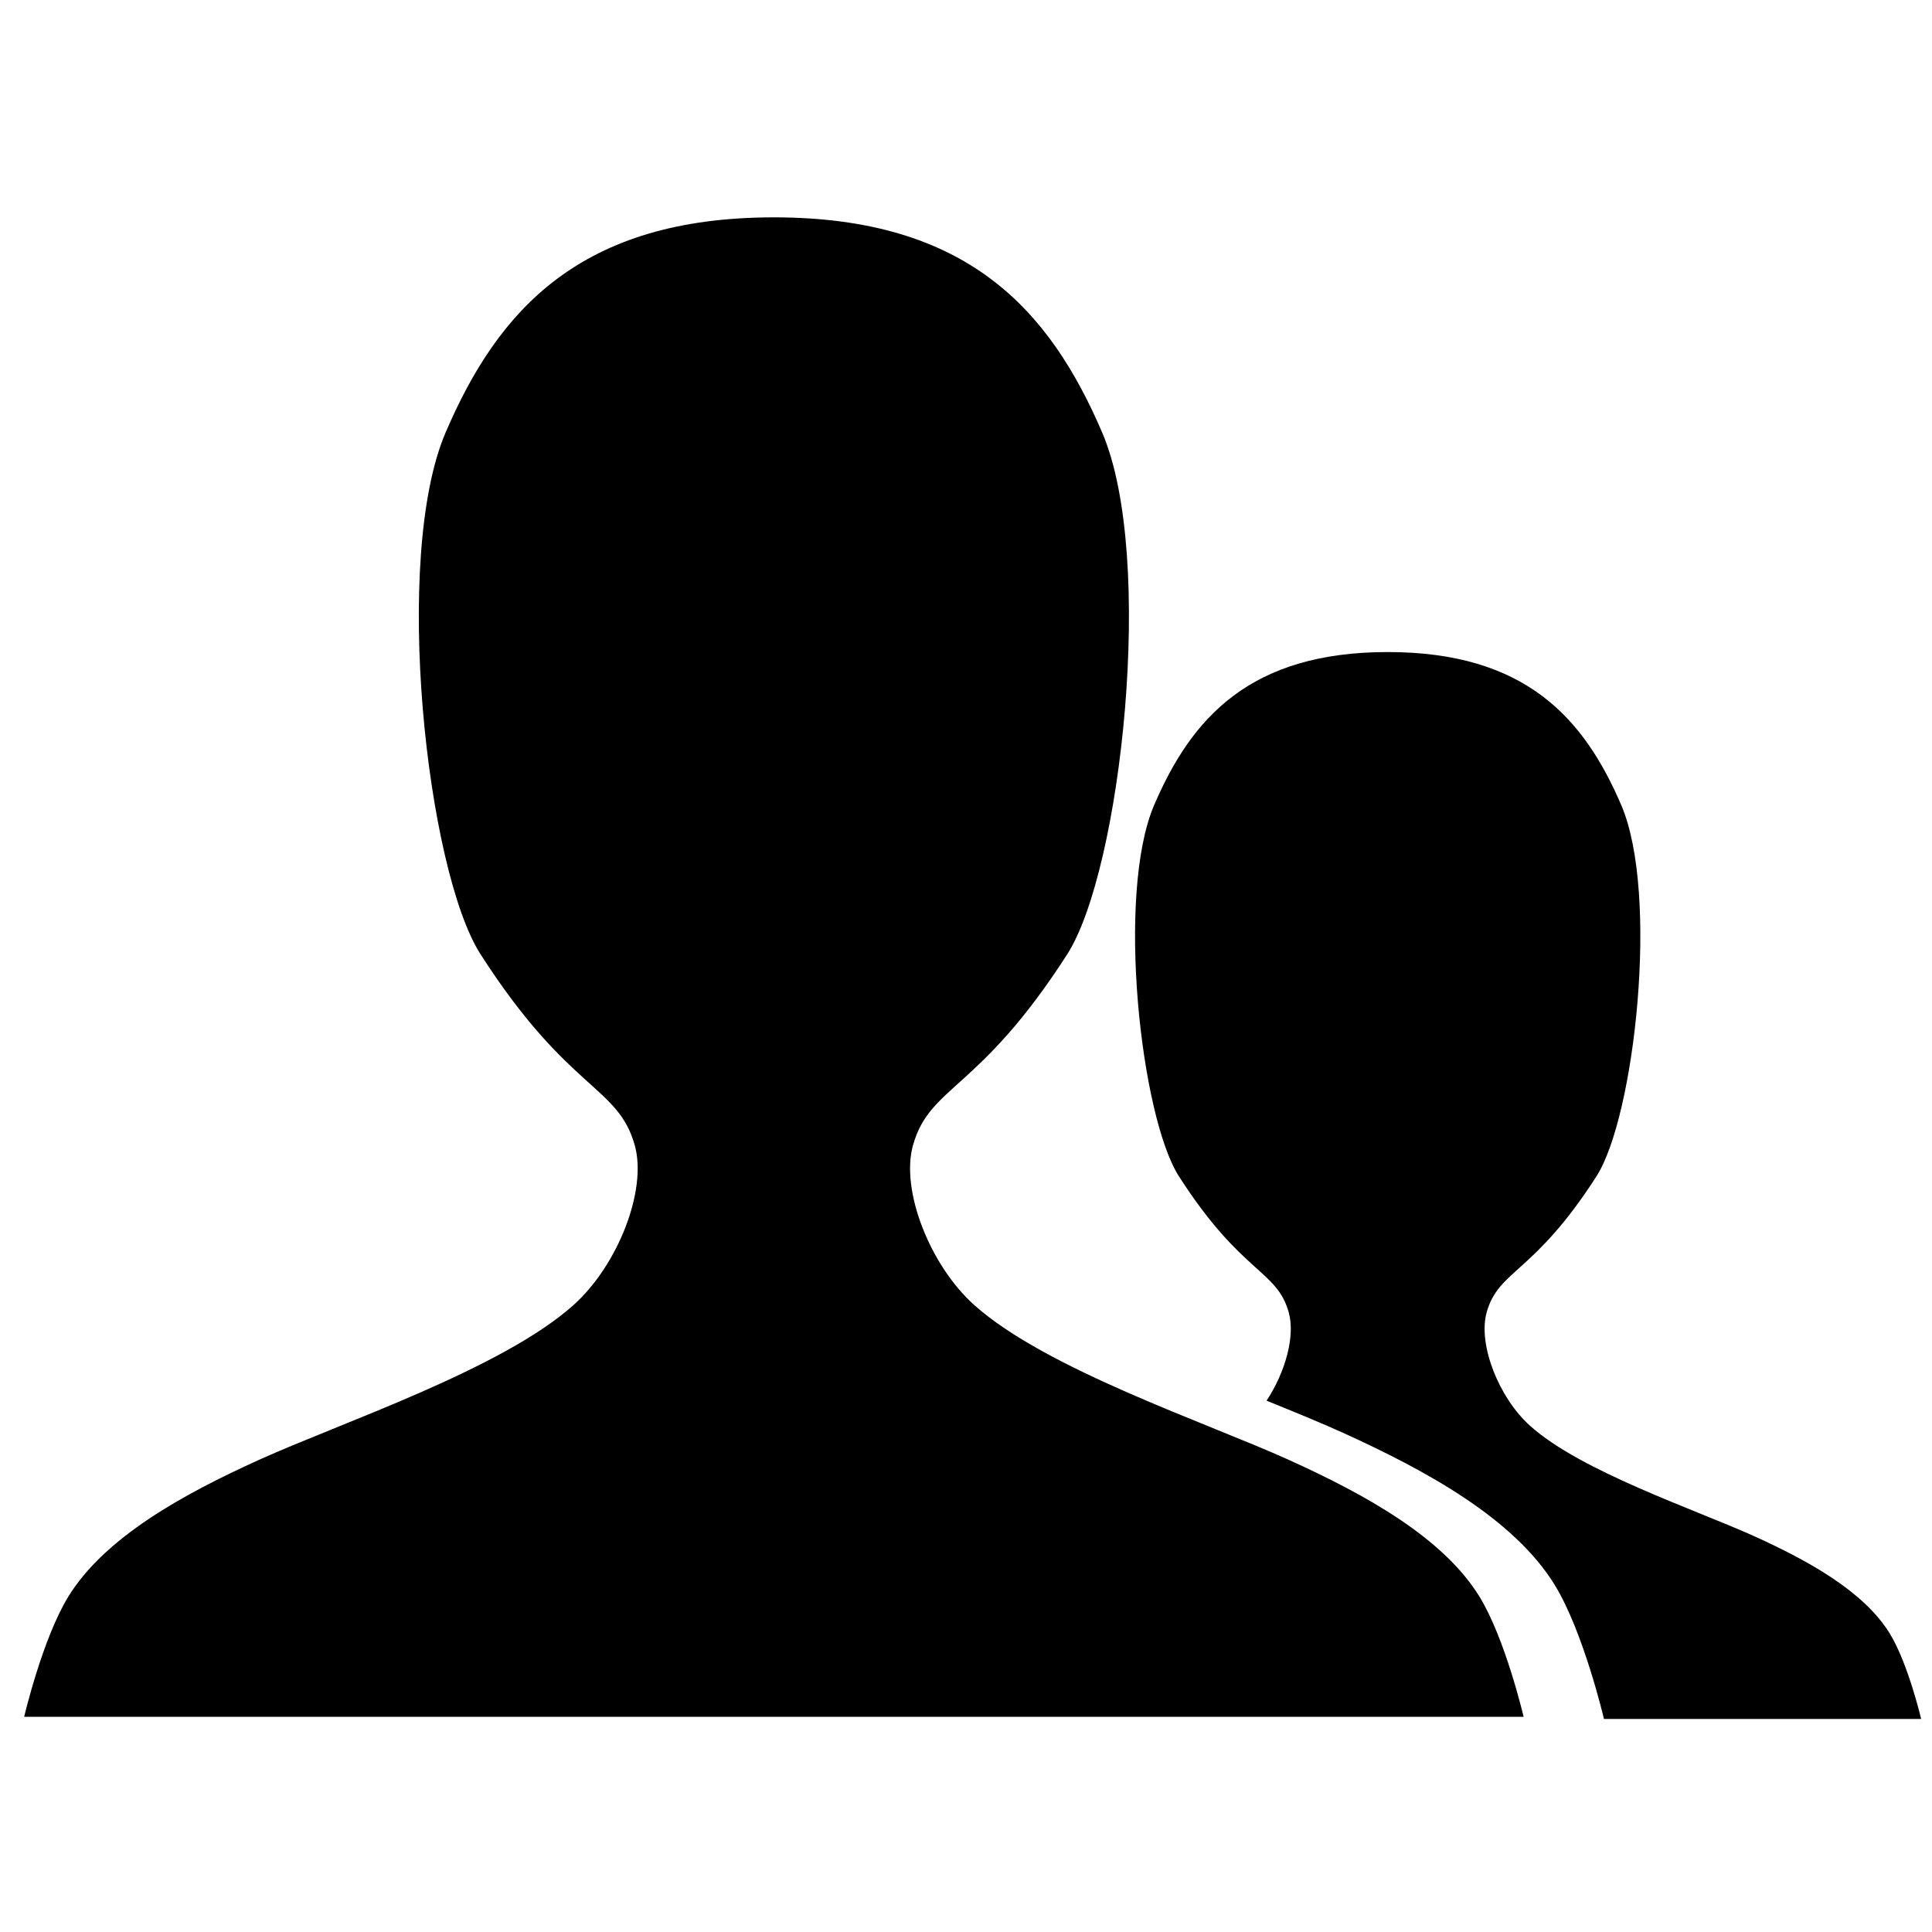 <?xml version="1.0" encoding="UTF-8"?>
<svg width="80px" height="80px" viewBox="0 0 80 80" version="1.1" xmlns="http://www.w3.org/2000/svg" xmlns:xlink="http://www.w3.org/1999/xlink">
    <!-- Generator: Sketch 52.3 (67297) - http://www.bohemiancoding.com/sketch -->
    <title>人物 80</title>
    <desc>Created with Sketch.</desc>
    <g id="人物-80" stroke="none" stroke-width="1" fill-rule="evenodd">
        <g>
            <rect id="Rectangle" fill-opacity="0" fill-rule="nonzero" x="0" y="0" width="80" height="80"></rect>
            <path d="M61.258,66.107 C62.33,67.847 63.09,71.09 63.09,71.09 L32.045,71.09 L1,71.09 C1,71.09 1.76,67.847 2.832,66.107 C4.34,63.661 7.563,61.881 10.714,60.454 C14.132,58.905 20.789,56.693 23.754,54.034 C25.582,52.394 26.806,49.283 26.284,47.423 C25.585,44.931 23.56,45.219 19.902,39.52 C17.668,36.044 16.233,23.085 18.451,17.911 C20.63,12.824 24.043,9 32.045,9 C40.047,9 43.459,12.824 45.639,17.911 C47.856,23.085 46.422,36.044 44.188,39.52 C40.529,45.219 38.505,44.931 37.805,47.423 C37.283,49.283 38.508,52.394 40.336,54.034 C43.301,56.693 49.958,58.905 53.376,60.454 C56.526,61.881 59.75,63.661 61.258,66.107 Z M66.417,71.179 C66.417,71.179 65.569,67.562 64.373,65.621 C62.692,62.893 59.096,60.908 55.582,59.316 C54.699,58.916 53.621,58.476 52.446,57.999 C53.221,56.823 53.641,55.331 53.363,54.339 C52.865,52.567 51.424,52.771 48.821,48.716 C47.232,46.243 46.211,37.022 47.789,33.341 C49.34,29.721 51.768,27 57.461,27 C63.155,27 65.583,29.721 67.134,33.341 C68.712,37.022 67.691,46.243 66.102,48.716 C63.498,52.771 62.058,52.567 61.56,54.339 C61.189,55.663 62.06,57.876 63.361,59.043 C65.47,60.935 70.207,62.509 72.639,63.611 C74.881,64.627 77.175,65.893 78.247,67.634 C79.01,68.872 79.551,71.179 79.551,71.179 L66.417,71.179 Z" id="人物icon"></path>
        </g>
    </g>
</svg>
